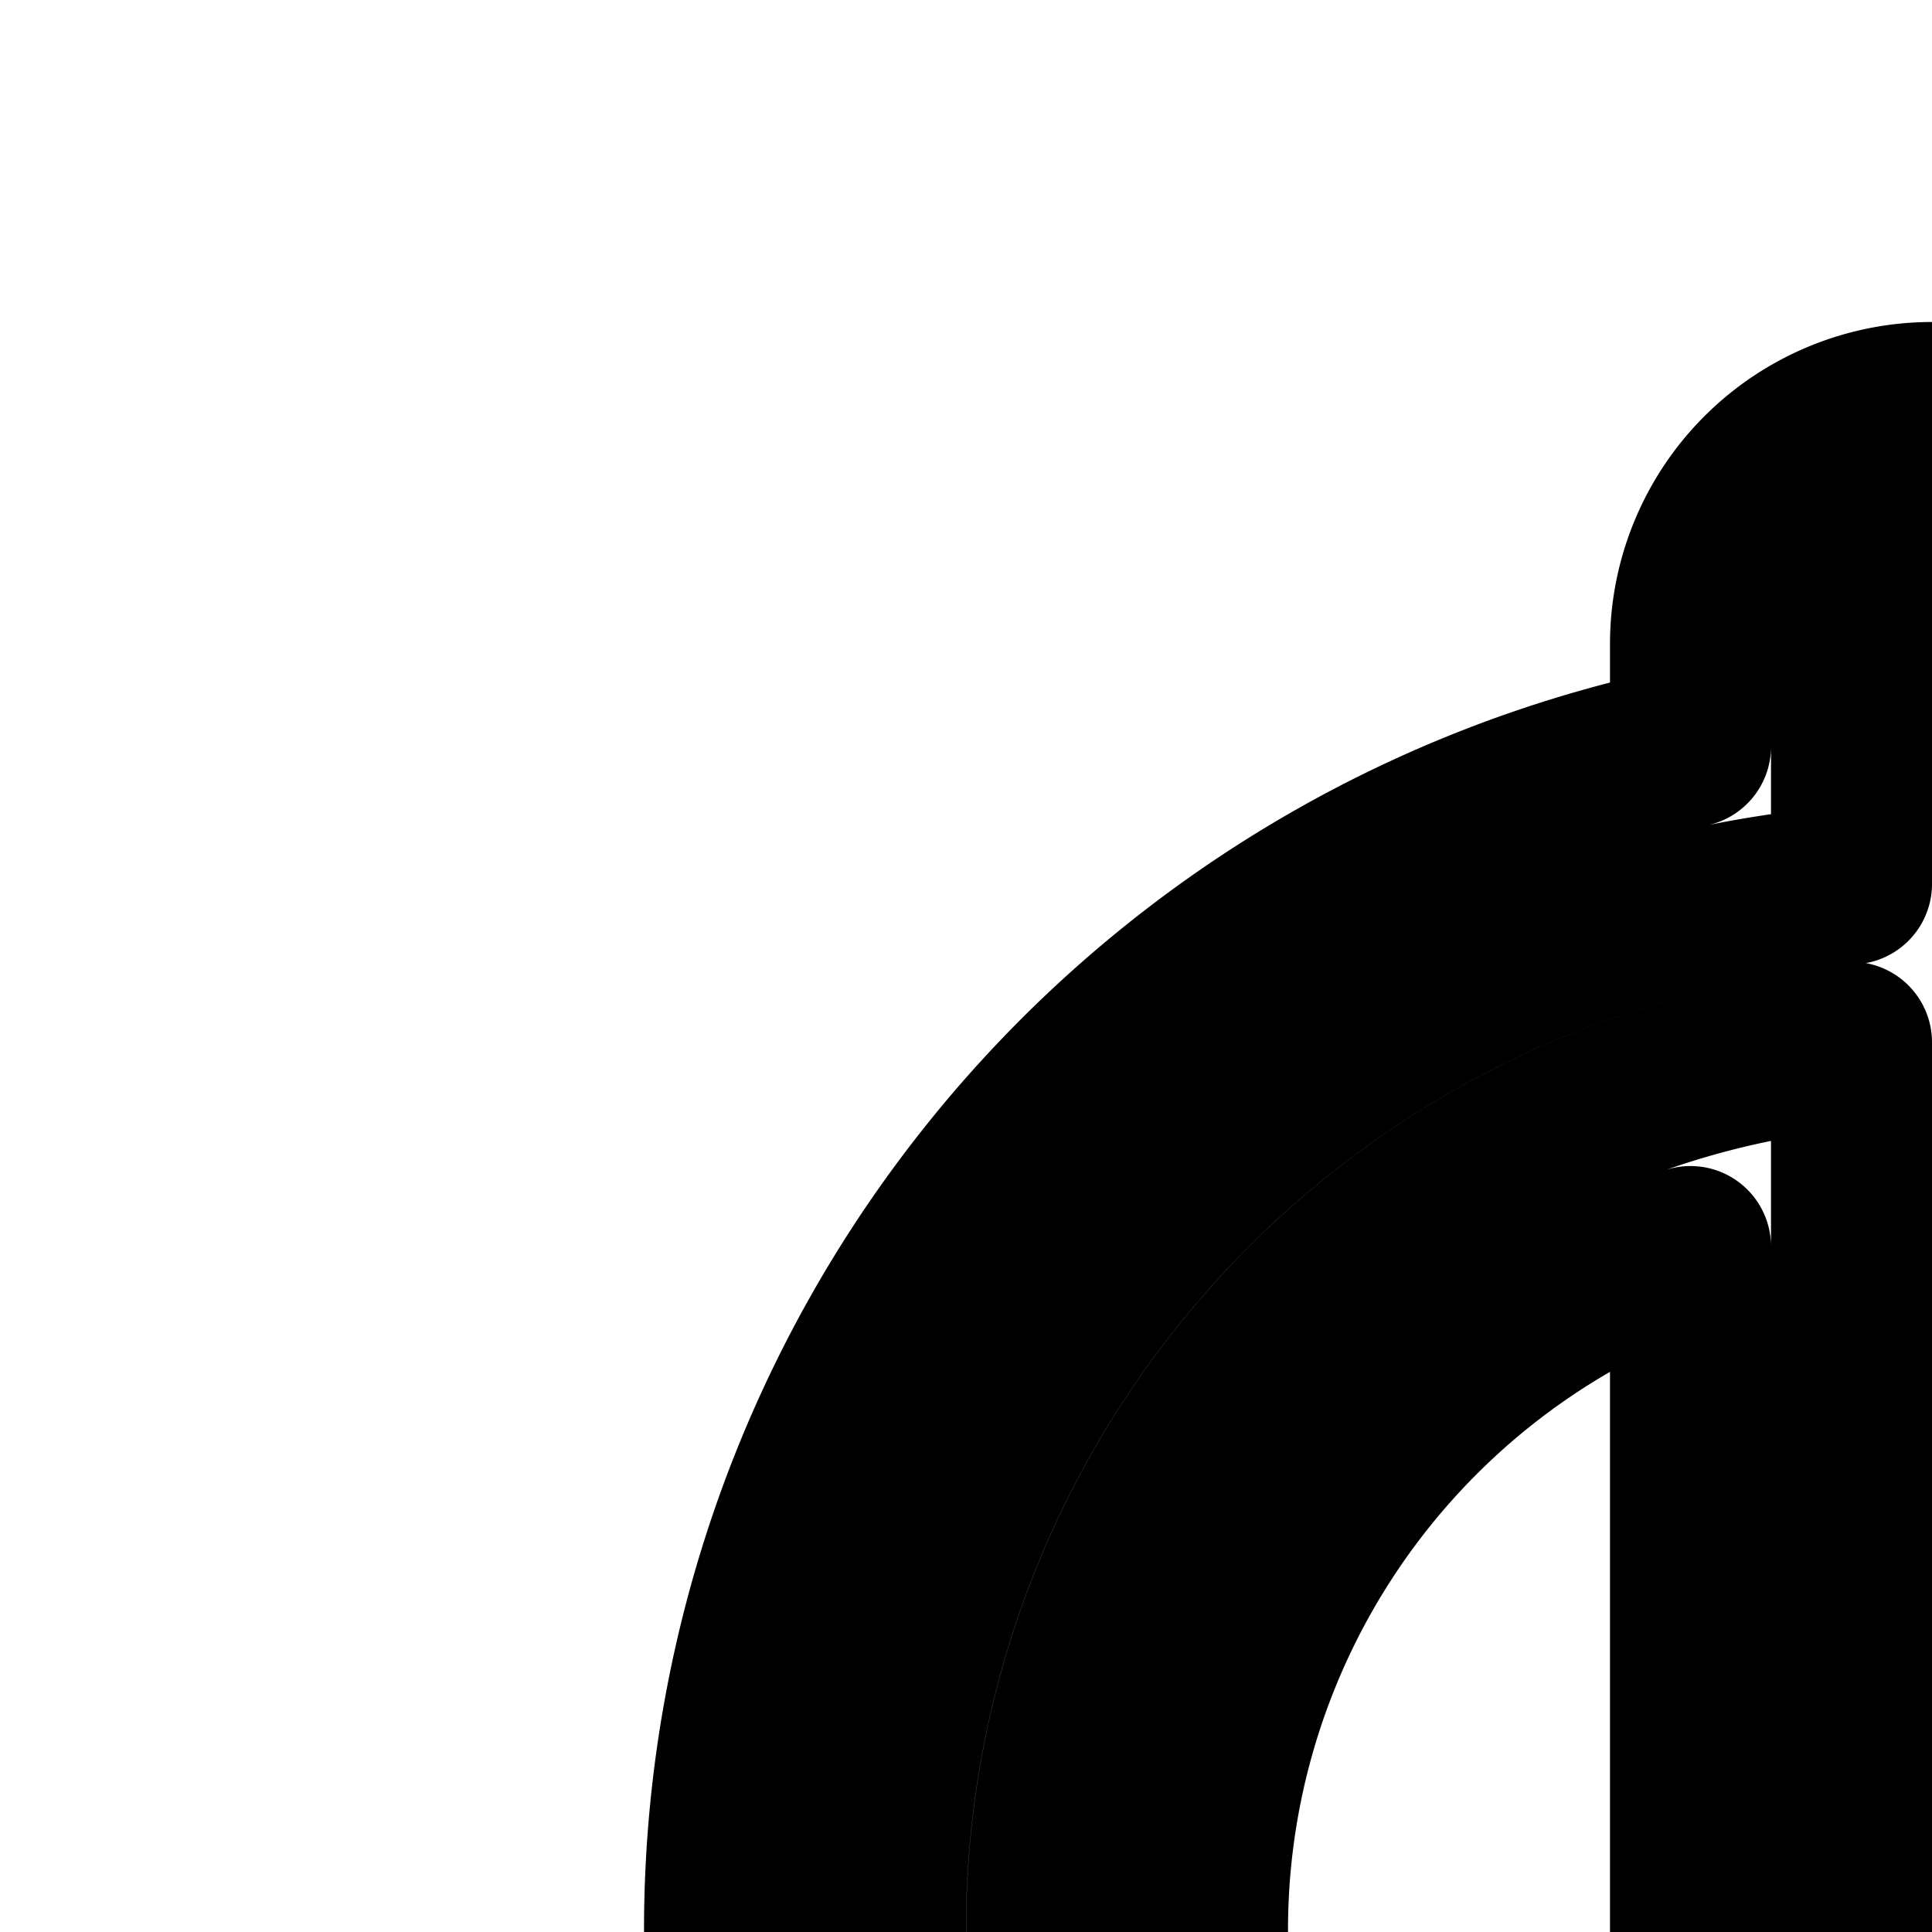 <svg
  xmlns="http://www.w3.org/2000/svg"
  width="24"
  height="24"
  viewBox="0 0 24 24"
  fill="none"
  stroke="currentColor"
  stroke-width="2"
  stroke-linecap="round"
  stroke-linejoin="round"
>
  <path
    fill-rule="evenodd"
    d="M24 7a1 1 0 0 0-1 1v2.98l-.857.124a13 13 0 0 0-8.952 5.644 13 13 0 0 0 8.952 20.089l.857.124V40a1 1 0 1 0 2 0v-3.04l.857-.123q.34-.05.68-.116a13 13 0 0 0 6.655-3.558 1 1 0 0 0-1.414-1.414 11 11 0 0 1-5.578 3l-1.2.244V12.948l1.2.245a11 11 0 0 1 5.578 3 1 1 0 0 0 1.414-1.415 13 13 0 0 0-7.335-3.674L25 10.98V8a1 1 0 0 0-1-1m-3 1a3 3 0 1 1 6 0v1.273a15 15 0 0 1 7.607 4.09 3 3 0 1 1-4.243 4.243A9 9 0 0 0 27 15.486v16.97a9 9 0 0 0 3.364-2.122 3 3 0 0 1 4.243 4.243A15 15 0 0 1 27 38.667V40a3 3 0 1 1-6 0v-1.333a15 15 0 0 1-9.472-6.363A15 15 0 0 1 21 9.274zm2 4.948v22.045l-1.2-.245a11 11 0 0 1 0-21.555zm-2 2.537q-.224.08-.444.17a9 9 0 0 0 .444 16.8z"
    clip-rule="evenodd"
  />
</svg>
